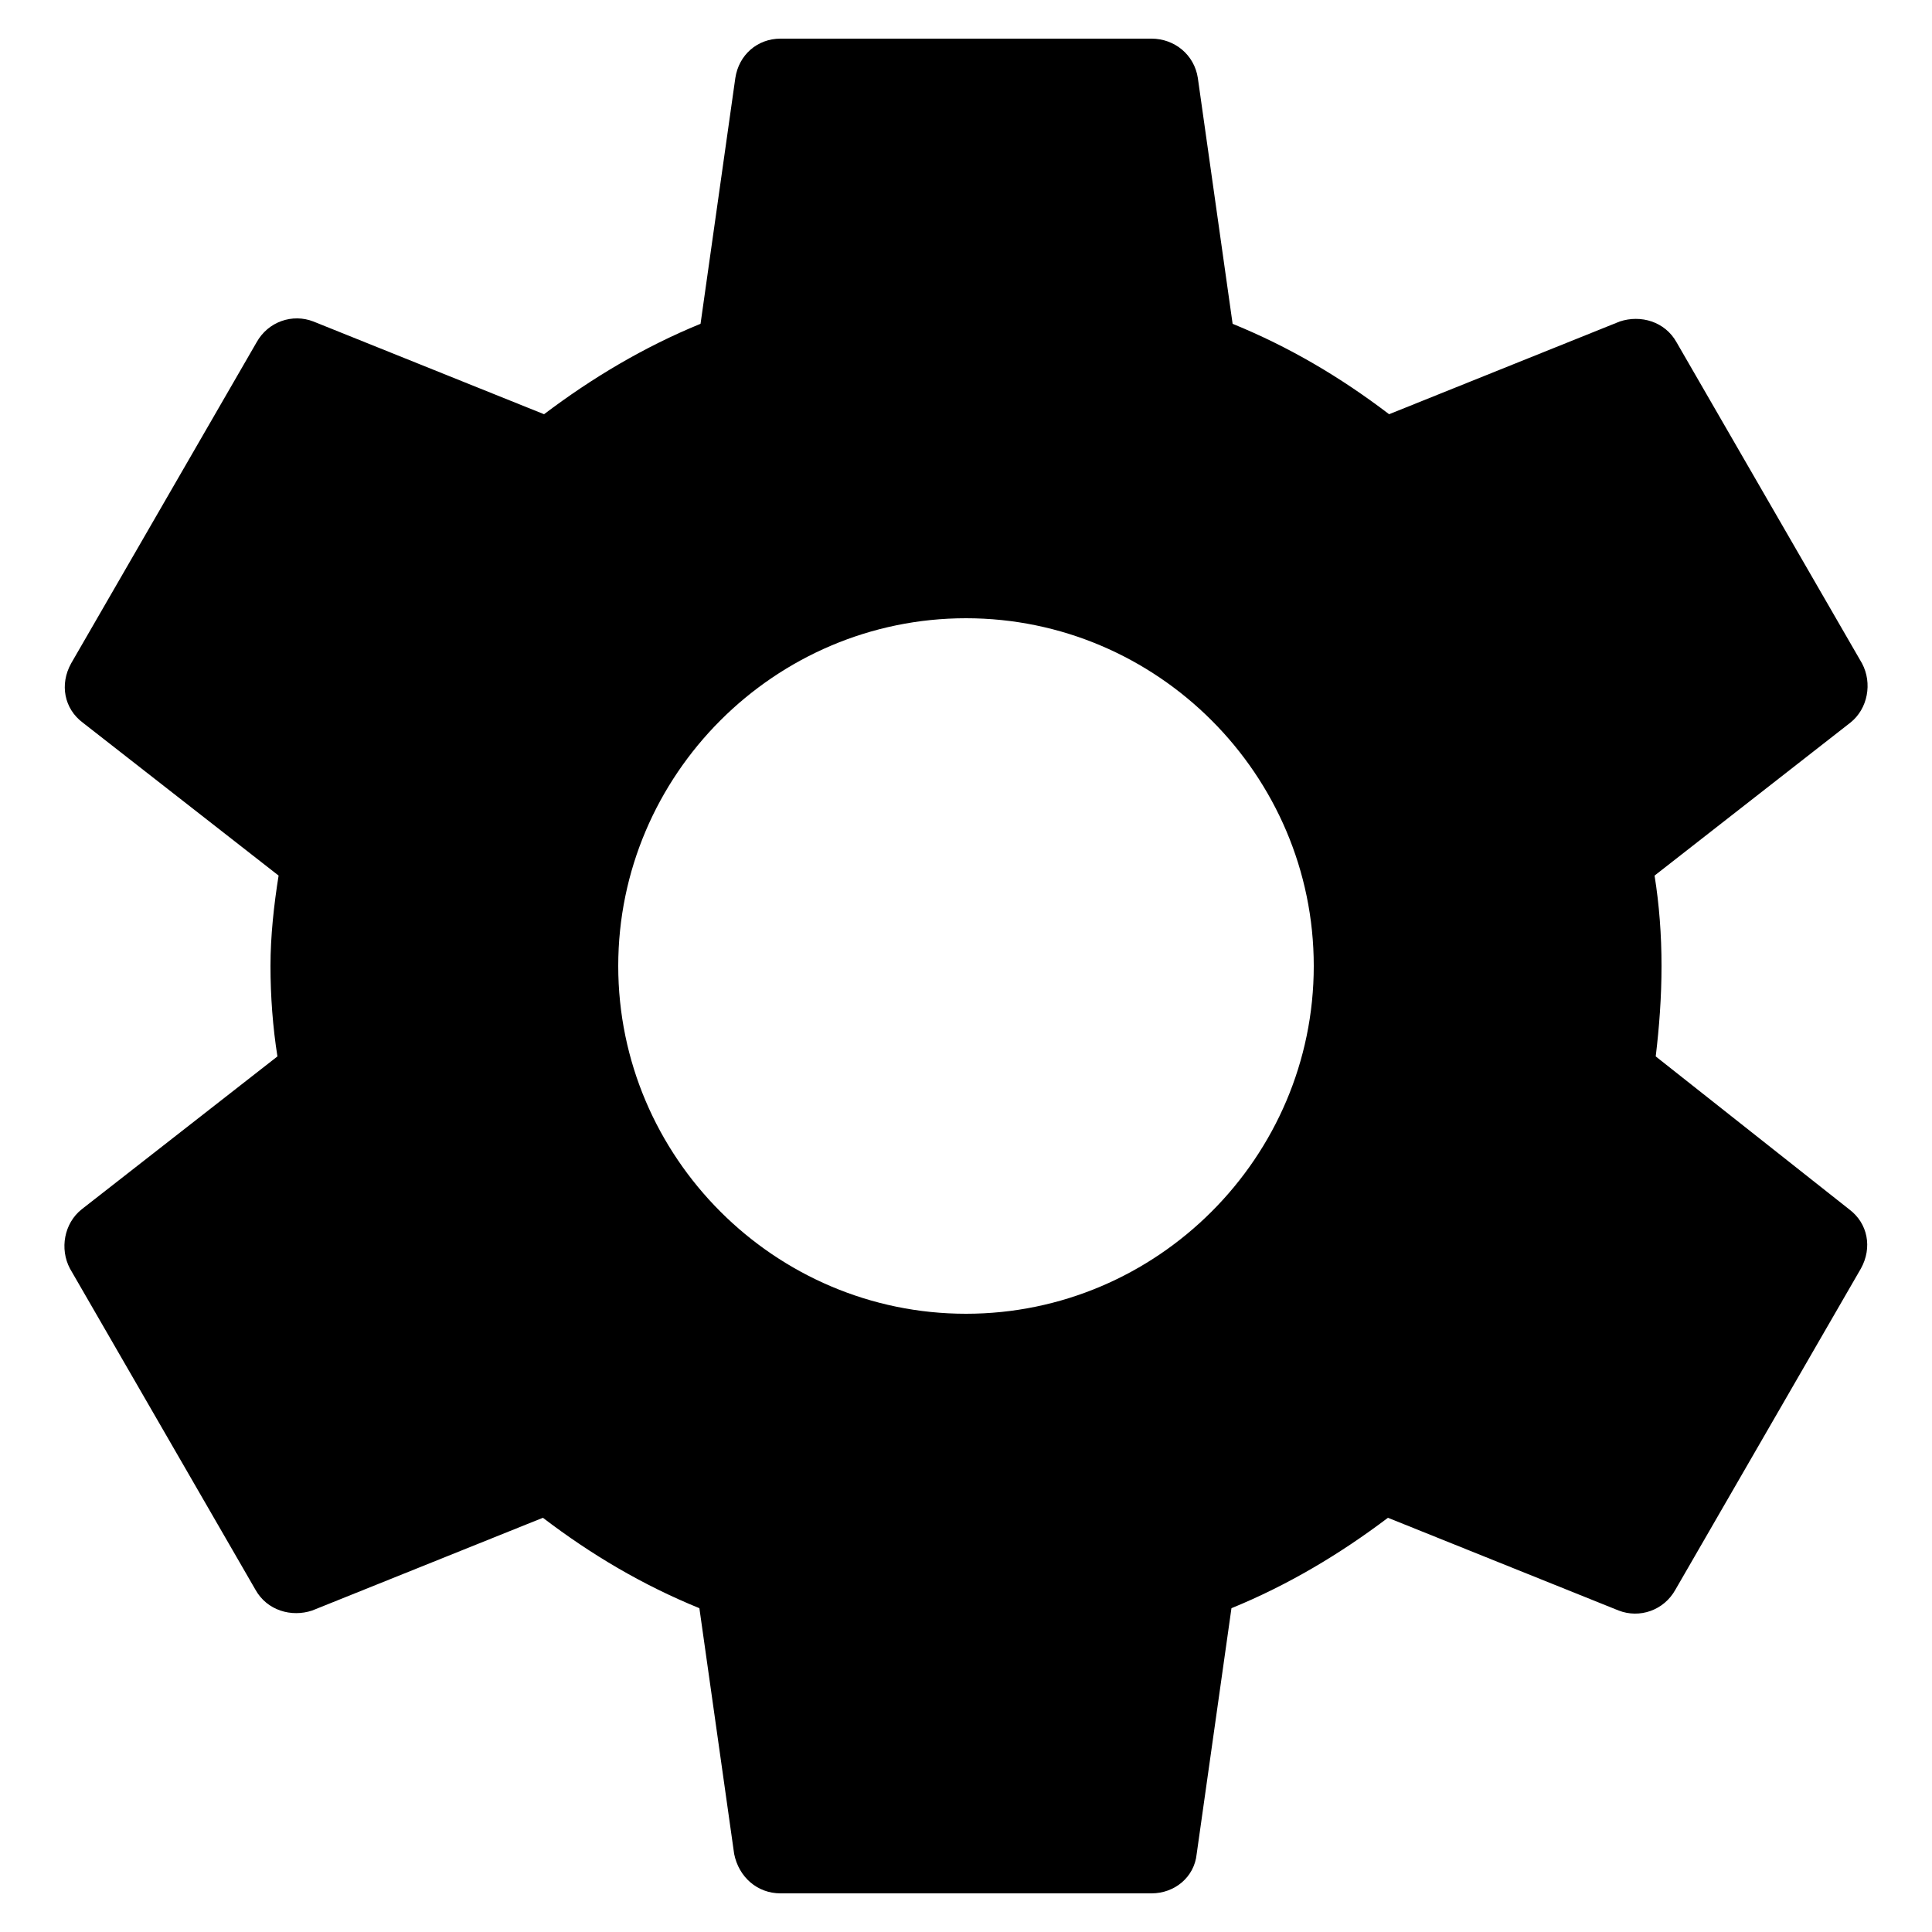 <svg width="20" height="20" viewBox="0 0 20 20" xmlns="http://www.w3.org/2000/svg">
    <path d="M17.14 10.936C17.176 10.636 17.2 10.324 17.2 10C17.2 9.676 17.176 9.364 17.128 9.064L19.156 7.48C19.336 7.336 19.384 7.072 19.276 6.868L17.356 3.544C17.236 3.328 16.984 3.256 16.768 3.328L14.38 4.288C13.876 3.904 13.348 3.592 12.76 3.352L12.4 0.808C12.364 0.568 12.16 0.4 11.92 0.4H8.08C7.84 0.4 7.648 0.568 7.612 0.808L7.252 3.352C6.664 3.592 6.124 3.916 5.632 4.288L3.244 3.328C3.028 3.244 2.776 3.328 2.656 3.544L0.736 6.868C0.616 7.084 0.664 7.336 0.856 7.48L2.884 9.064C2.836 9.364 2.8 9.688 2.8 10C2.8 10.312 2.824 10.636 2.872 10.936L0.844 12.52C0.664 12.664 0.616 12.928 0.724 13.132L2.644 16.456C2.764 16.672 3.016 16.744 3.232 16.672L5.62 15.712C6.124 16.096 6.652 16.408 7.24 16.648L7.6 19.192C7.648 19.432 7.84 19.6 8.08 19.6H11.92C12.16 19.6 12.364 19.432 12.388 19.192L12.748 16.648C13.336 16.408 13.876 16.084 14.368 15.712L16.756 16.672C16.972 16.756 17.224 16.672 17.344 16.456L19.264 13.132C19.384 12.916 19.336 12.664 19.144 12.52L17.14 10.936ZM10 13.6C8.02 13.6 6.4 11.98 6.4 10C6.4 8.02 8.02 6.4 10 6.4C11.98 6.4 13.6 8.02 13.6 10C13.6 11.98 11.98 13.6 10 13.6Z" />
</svg>
